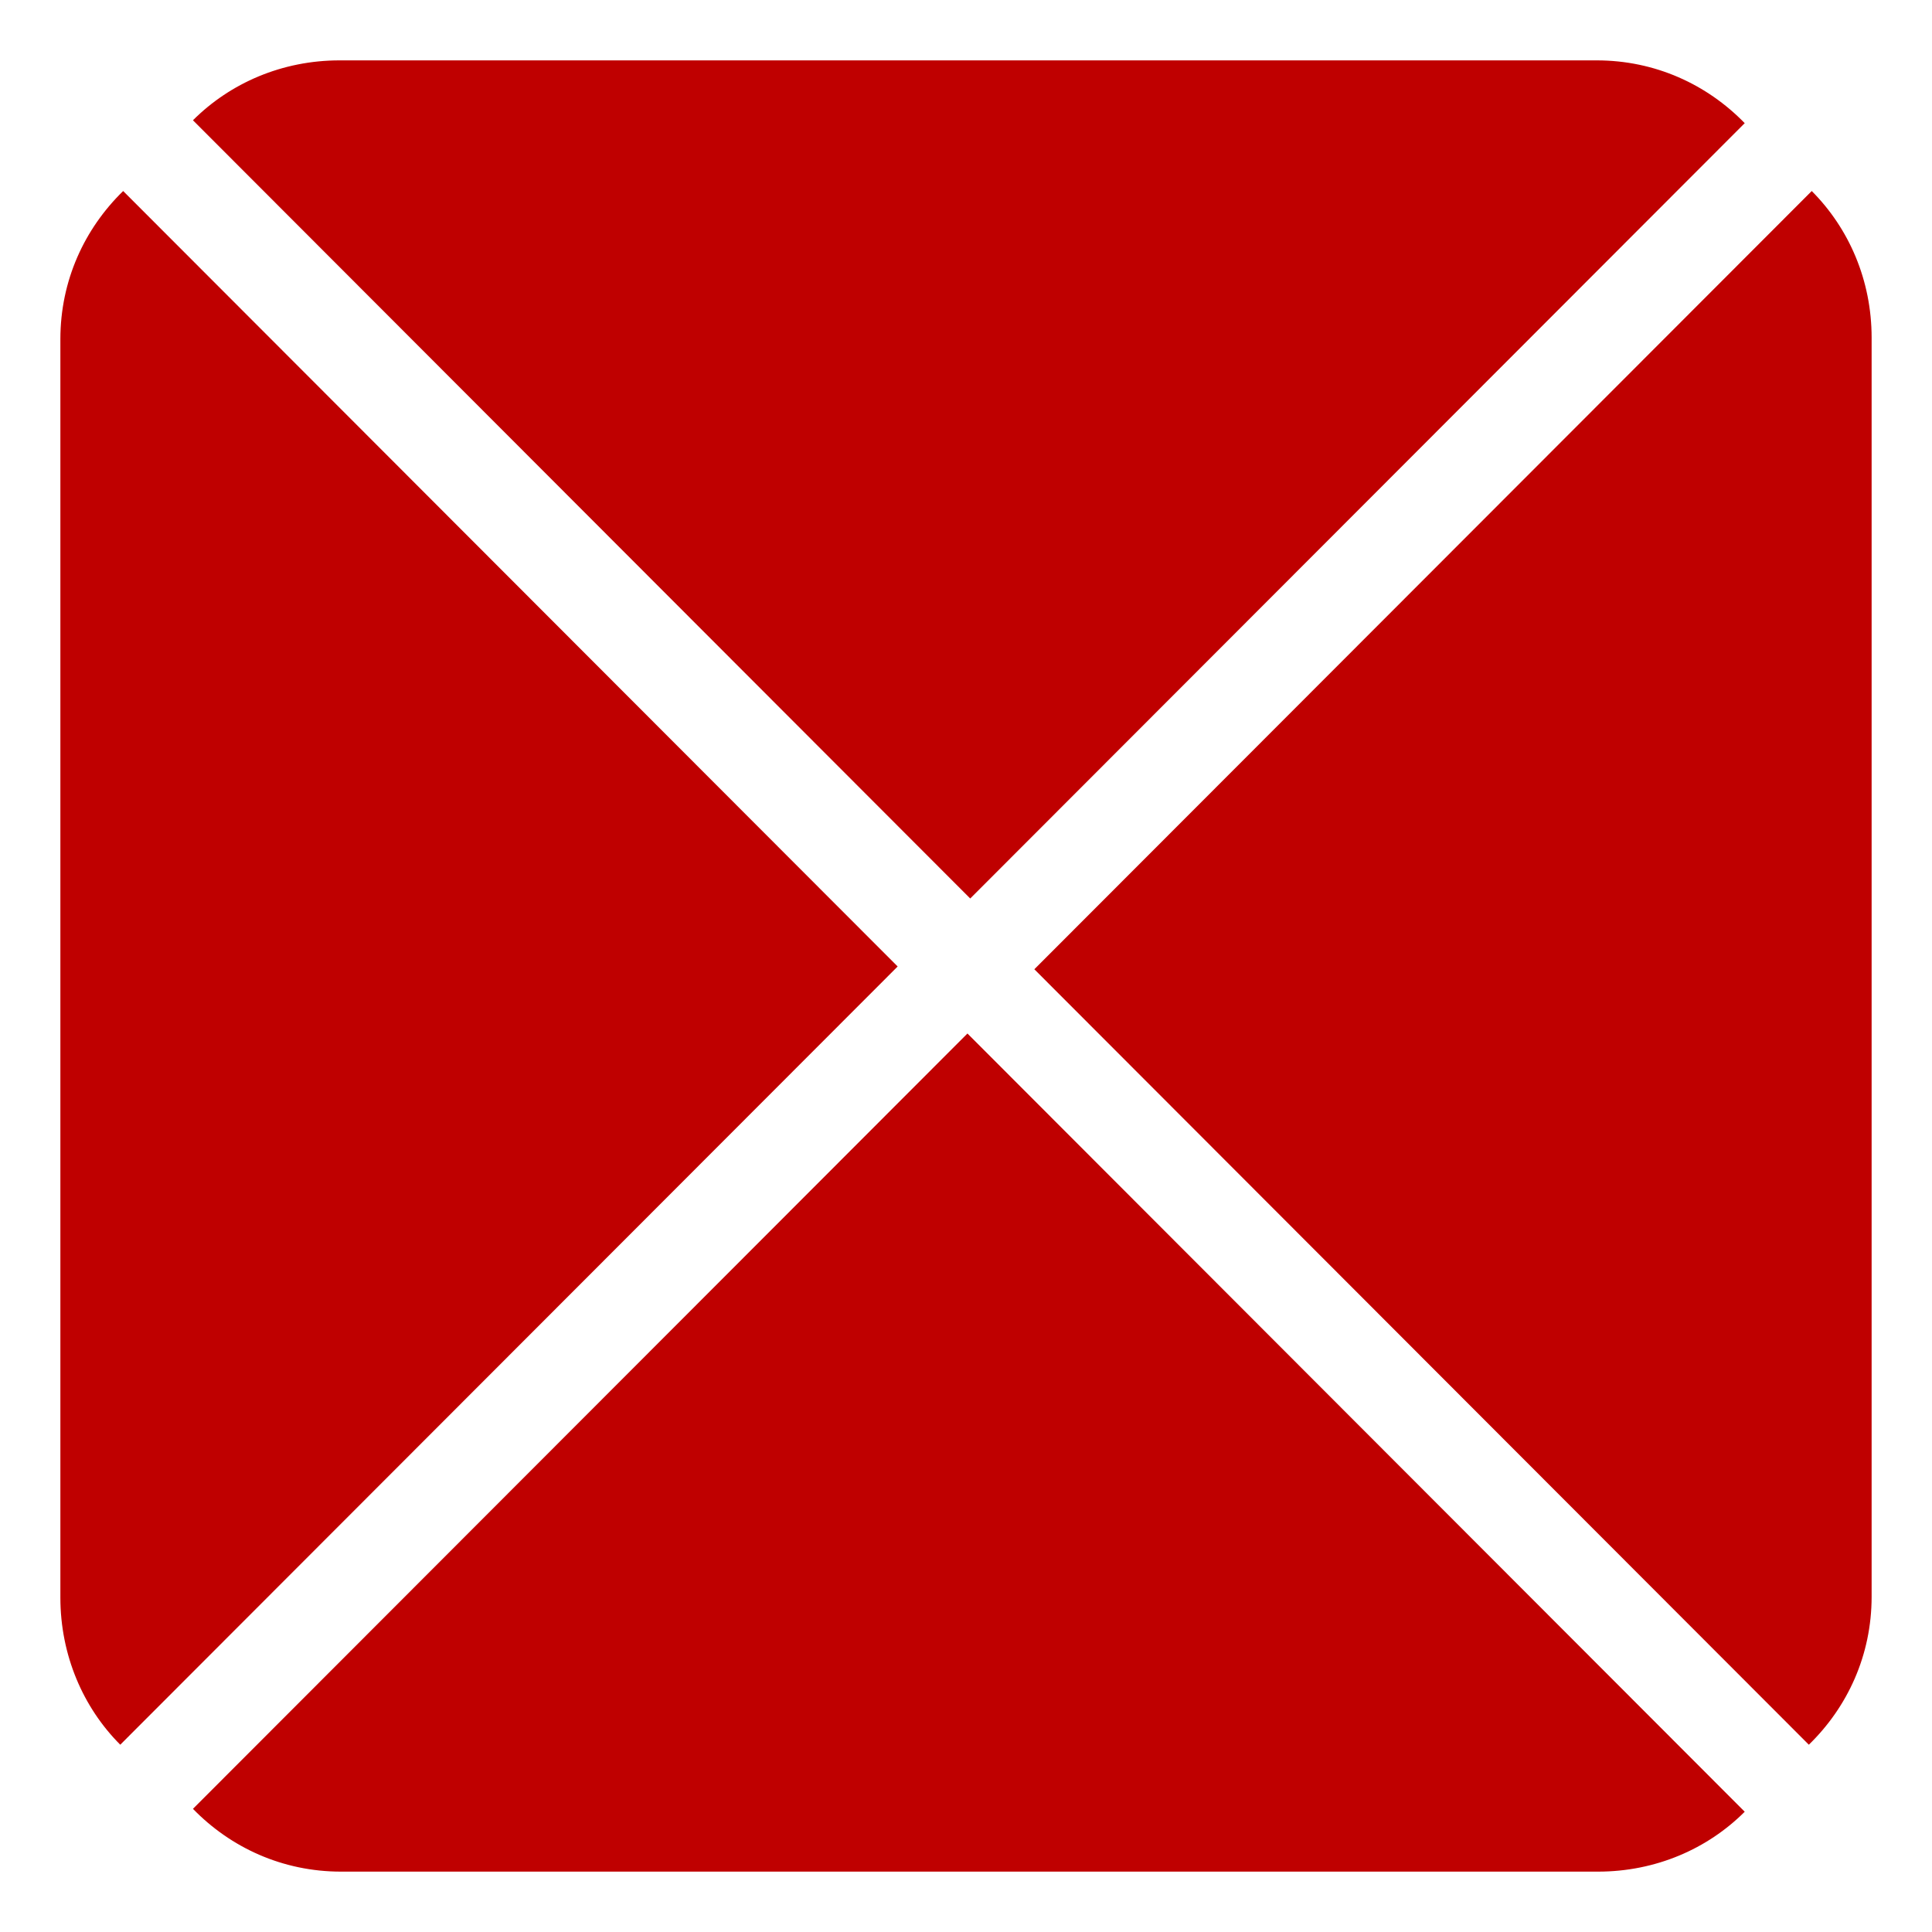 
<svg xmlns="http://www.w3.org/2000/svg" xmlns:xlink="http://www.w3.org/1999/xlink" width="16px" height="16px" viewBox="0 0 16 16" version="1.1">
<g id="surface1">
<path style=" stroke:none;fill-rule:nonzero;fill:#bf0000;fill-opacity:1;" d="M 1.02 1.582 C 0.699 1.895 0.5 2.324 0.5 2.809 L 0.5 13.23 C 0.5 13.707 0.688 14.141 0.996 14.449 L 7.434 8.004 Z M 1.02 1.582 "/>
<path style=" stroke:none;fill-rule:nonzero;fill:#bf0000;fill-opacity:1;" d="M 1.598 14.98 C 1.91 15.301 2.34 15.5 2.824 15.5 L 13.234 15.5 C 13.711 15.5 14.141 15.312 14.449 15.004 L 8.012 8.559 Z M 1.598 14.98 "/>
<path style=" stroke:none;fill-rule:nonzero;fill:#bf0000;fill-opacity:1;" d="M 14.449 1.02 C 14.137 0.699 13.707 0.5 13.223 0.5 L 2.812 0.5 C 2.336 0.5 1.906 0.688 1.598 0.996 L 8.035 7.441 Z M 14.449 1.02 "/>
<path style=" stroke:none;fill-rule:nonzero;fill:#bf0000;fill-opacity:1;" d="M 14.98 14.449 C 15.301 14.137 15.5 13.707 15.5 13.223 L 15.5 2.797 C 15.5 2.32 15.312 1.891 15.004 1.582 L 8.566 8.027 Z M 14.98 14.449 "/>
</g>
</svg>
